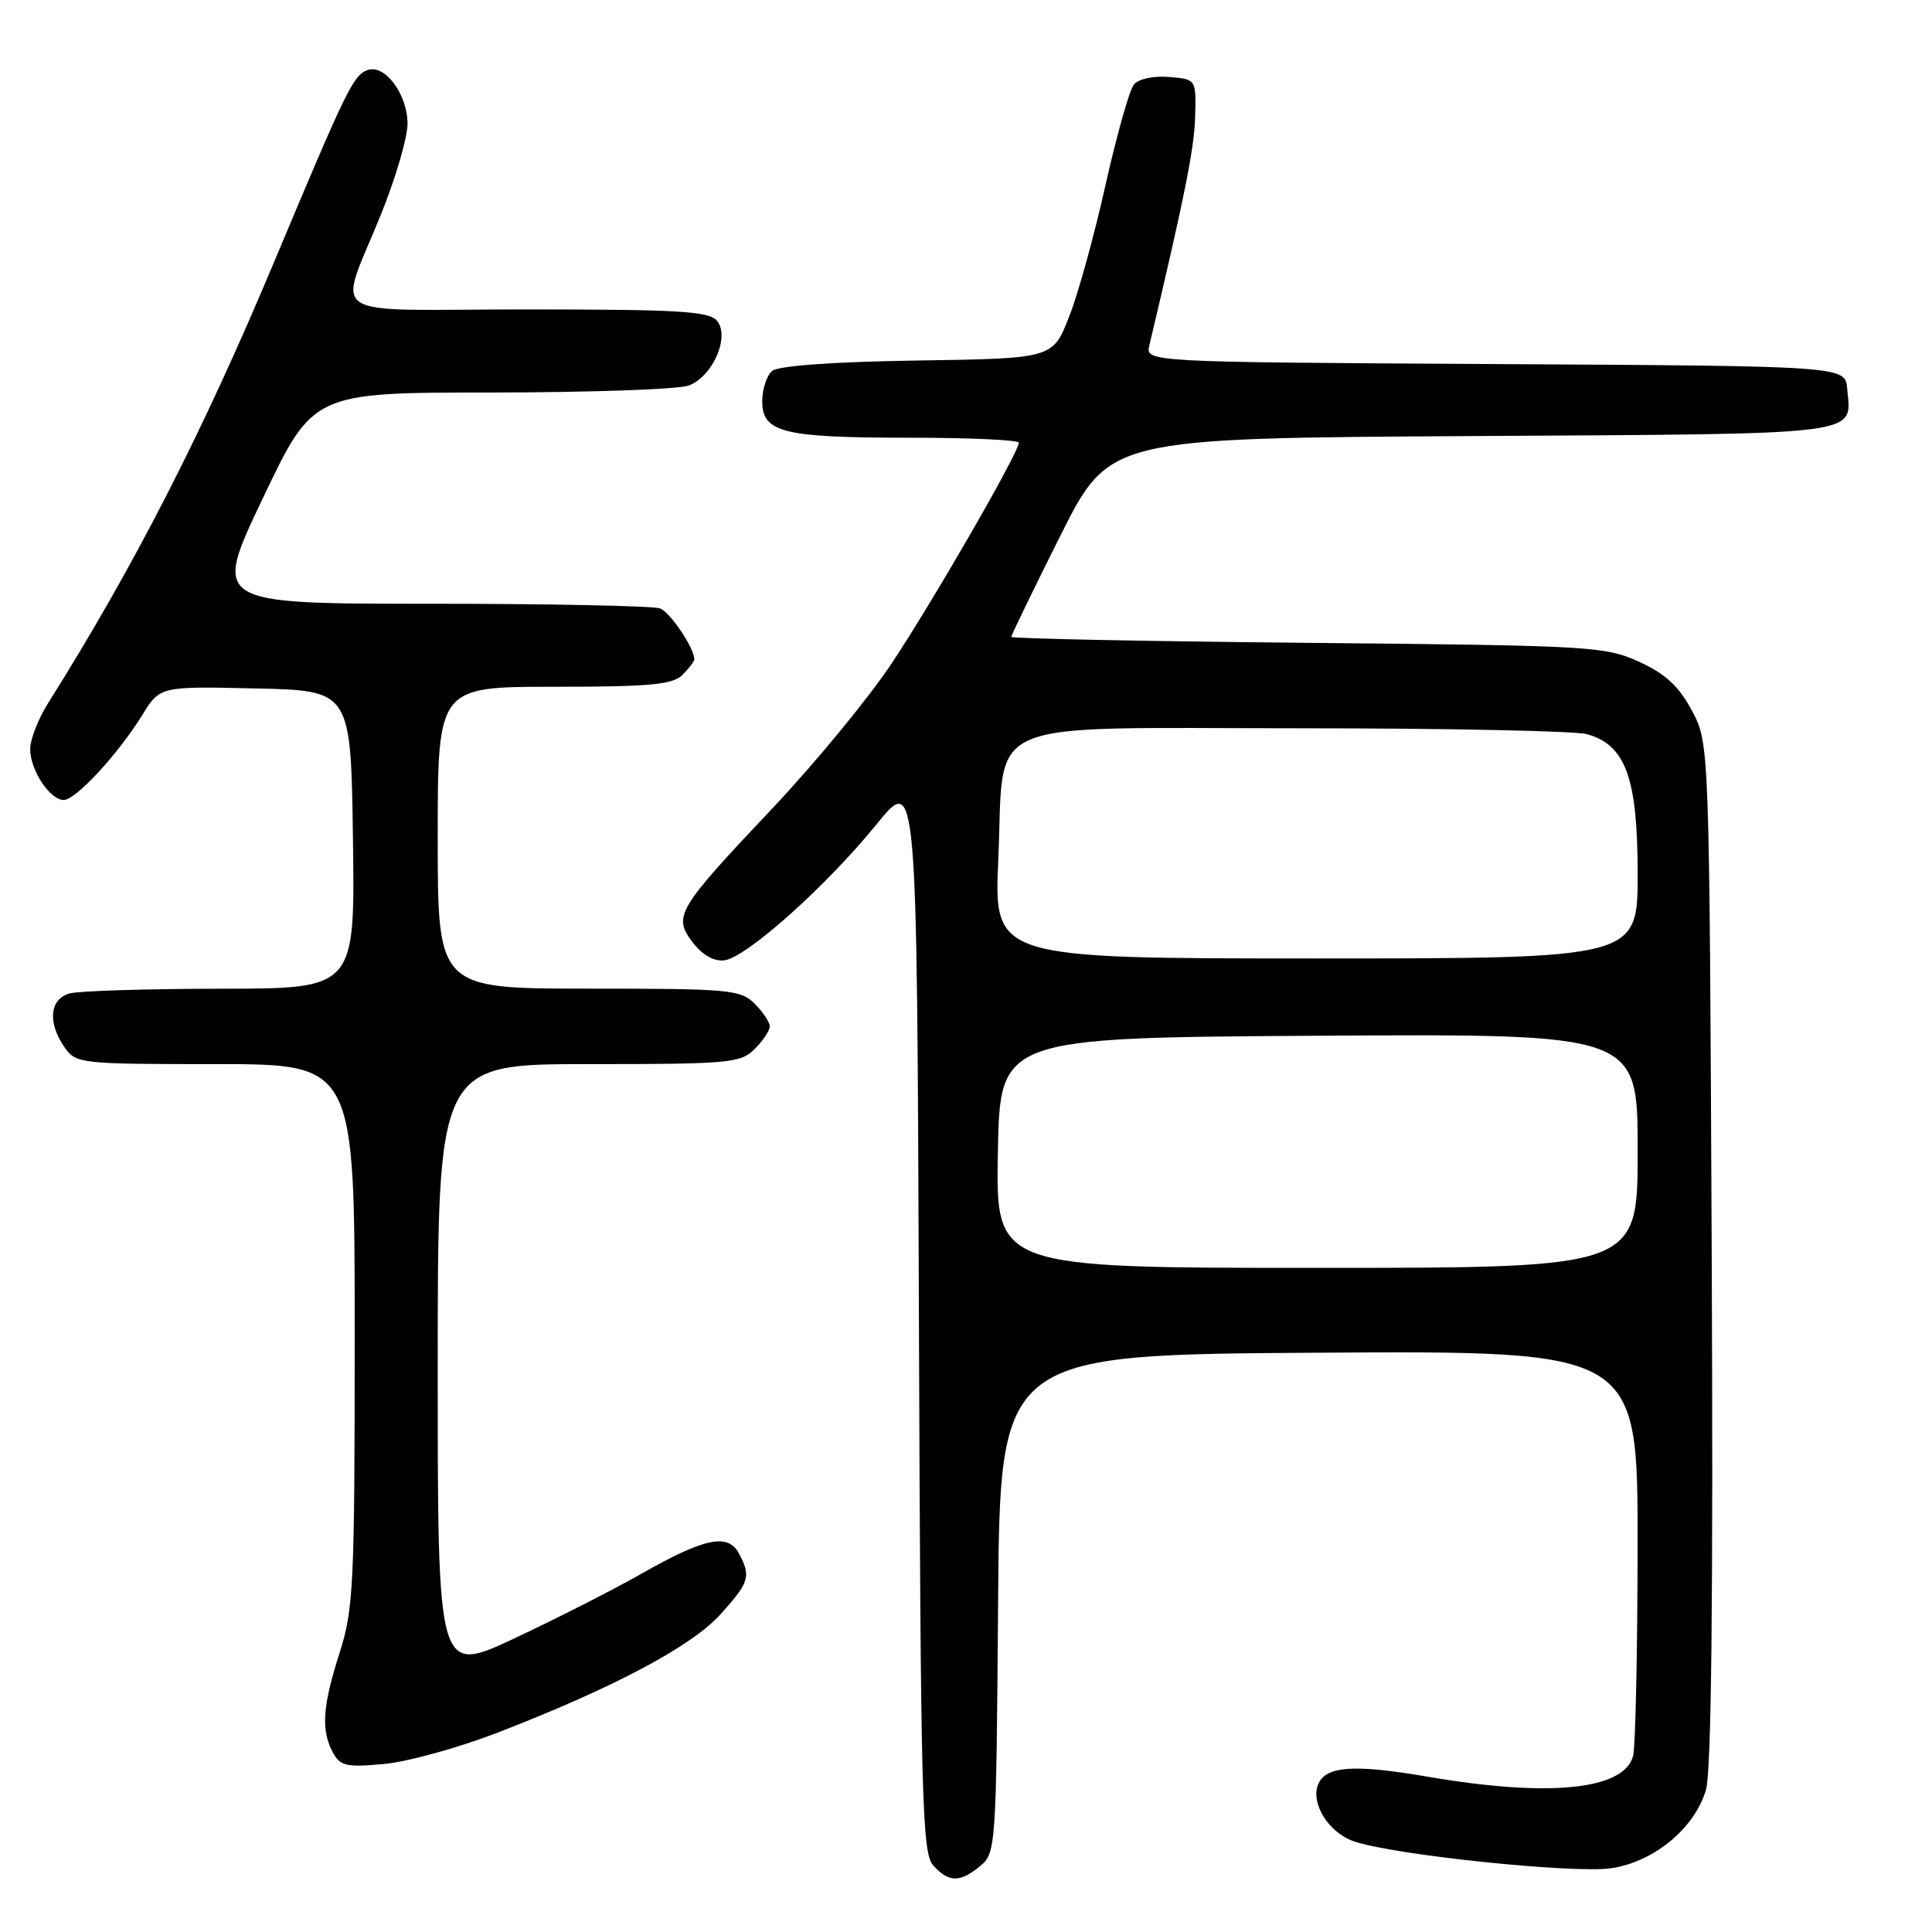 <?xml version="1.0" encoding="UTF-8" standalone="no"?>
<!DOCTYPE svg PUBLIC "-//W3C//DTD SVG 1.1//EN" "http://www.w3.org/Graphics/SVG/1.1/DTD/svg11.dtd" >
<svg xmlns="http://www.w3.org/2000/svg" xmlns:xlink="http://www.w3.org/1999/xlink" version="1.1" viewBox="0 0 256 256">
 <g >
 <path fill="currentColor"
d=" M 129.89 247.25 C 131.96 245.54 132.01 244.73 132.25 212.50 C 132.50 179.50 132.50 179.50 174.75 179.24 C 217.00 178.98 217.00 178.98 216.99 204.74 C 216.98 218.91 216.71 231.48 216.39 232.69 C 215.18 237.19 205.23 238.18 189.10 235.41 C 179.32 233.73 175.59 234.01 174.64 236.50 C 173.67 239.03 176.08 242.83 179.38 243.98 C 184.54 245.78 208.56 248.29 213.51 247.55 C 219.18 246.70 224.56 242.25 226.05 237.16 C 226.77 234.67 227.02 211.87 226.81 166.00 C 226.50 98.50 226.50 98.50 224.19 94.17 C 222.46 90.92 220.69 89.29 217.19 87.69 C 212.70 85.64 210.83 85.53 173.25 85.18 C 151.66 84.97 134.00 84.62 134.00 84.39 C 134.00 84.16 136.92 78.14 140.49 71.01 C 146.99 58.06 146.99 58.06 195.03 57.78 C 247.71 57.47 245.31 57.78 244.76 51.50 C 244.50 48.50 244.50 48.50 198.14 48.24 C 151.77 47.98 151.77 47.98 152.30 45.74 C 156.99 25.98 158.24 19.70 158.36 15.50 C 158.50 10.50 158.50 10.50 154.91 10.20 C 152.85 10.03 150.87 10.45 150.25 11.20 C 149.66 11.91 147.97 17.90 146.49 24.50 C 145.02 31.10 142.85 38.98 141.65 42.00 C 139.49 47.50 139.49 47.50 121.57 47.77 C 110.42 47.94 103.15 48.46 102.32 49.15 C 101.60 49.75 101.00 51.55 101.00 53.15 C 101.00 57.32 103.74 58.00 120.57 58.00 C 128.50 58.00 135.00 58.30 135.00 58.66 C 135.00 59.95 123.68 79.59 118.14 87.92 C 115.06 92.55 107.93 101.20 102.31 107.15 C 89.66 120.54 89.15 121.40 91.79 124.87 C 93.05 126.53 94.59 127.41 95.97 127.25 C 98.87 126.91 109.49 117.43 116.14 109.23 C 121.50 102.63 121.50 102.63 121.76 173.99 C 121.99 238.65 122.17 245.53 123.66 247.18 C 125.72 249.46 127.20 249.48 129.89 247.25 Z  M 65.84 229.62 C 81.26 223.66 91.62 218.17 95.46 213.91 C 99.31 209.65 99.54 208.89 97.91 205.83 C 96.46 203.12 93.34 203.78 84.97 208.54 C 81.41 210.57 73.89 214.40 68.25 217.05 C 58.00 221.87 58.00 221.87 58.00 181.43 C 58.00 141.00 58.00 141.00 78.00 141.00 C 96.67 141.00 98.13 140.87 100.00 139.00 C 101.10 137.90 102.00 136.55 102.00 136.00 C 102.00 135.45 101.10 134.10 100.00 133.00 C 98.13 131.13 96.67 131.00 78.00 131.00 C 58.00 131.00 58.00 131.00 58.00 111.00 C 58.00 91.00 58.00 91.00 73.43 91.00 C 86.12 91.00 89.14 90.72 90.43 89.43 C 91.29 88.56 92.00 87.64 92.00 87.38 C 92.00 85.87 88.83 81.15 87.46 80.62 C 86.56 80.28 72.86 80.00 57.00 80.00 C 28.16 80.00 28.16 80.00 34.83 66.01 C 41.50 52.01 41.50 52.01 65.18 52.01 C 78.21 52.00 89.95 51.59 91.28 51.08 C 94.46 49.87 96.75 44.60 95.00 42.50 C 93.96 41.24 89.87 41.00 69.81 41.00 C 42.20 41.00 44.75 42.72 50.62 28.06 C 52.48 23.41 54.00 18.17 54.00 16.42 C 54.00 12.46 50.97 8.42 48.66 9.30 C 46.80 10.01 45.87 11.93 36.41 34.50 C 26.87 57.28 17.76 75.07 6.34 93.23 C 5.05 95.28 4.00 97.99 4.00 99.26 C 4.00 102.04 6.61 106.00 8.44 106.00 C 10.04 106.00 15.65 99.93 18.87 94.72 C 21.20 90.94 21.20 90.94 33.85 91.22 C 46.50 91.50 46.50 91.50 46.77 111.25 C 47.04 131.00 47.04 131.00 29.27 131.01 C 19.50 131.02 10.49 131.30 9.25 131.63 C 6.57 132.35 6.27 135.51 8.56 138.78 C 10.07 140.94 10.63 141.00 28.56 141.00 C 47.00 141.00 47.00 141.00 47.00 176.87 C 47.00 209.99 46.85 213.22 45.00 219.00 C 42.73 226.11 42.52 229.23 44.10 232.20 C 45.08 234.01 45.88 234.20 50.85 233.74 C 53.96 233.46 60.70 231.60 65.84 229.62 Z  M 132.22 152.75 C 132.50 137.50 132.50 137.50 174.75 137.24 C 217.00 136.98 217.00 136.98 217.00 152.49 C 217.00 168.00 217.00 168.00 174.47 168.00 C 131.95 168.00 131.95 168.00 132.22 152.75 Z  M 132.28 113.84 C 133.13 94.79 129.19 96.50 172.28 96.50 C 191.65 96.50 208.75 96.85 210.28 97.28 C 215.41 98.71 216.99 103.07 217.00 115.75 C 217.00 127.00 217.00 127.00 174.35 127.00 C 131.70 127.00 131.70 127.00 132.28 113.84 Z "/>
</g>
</svg>